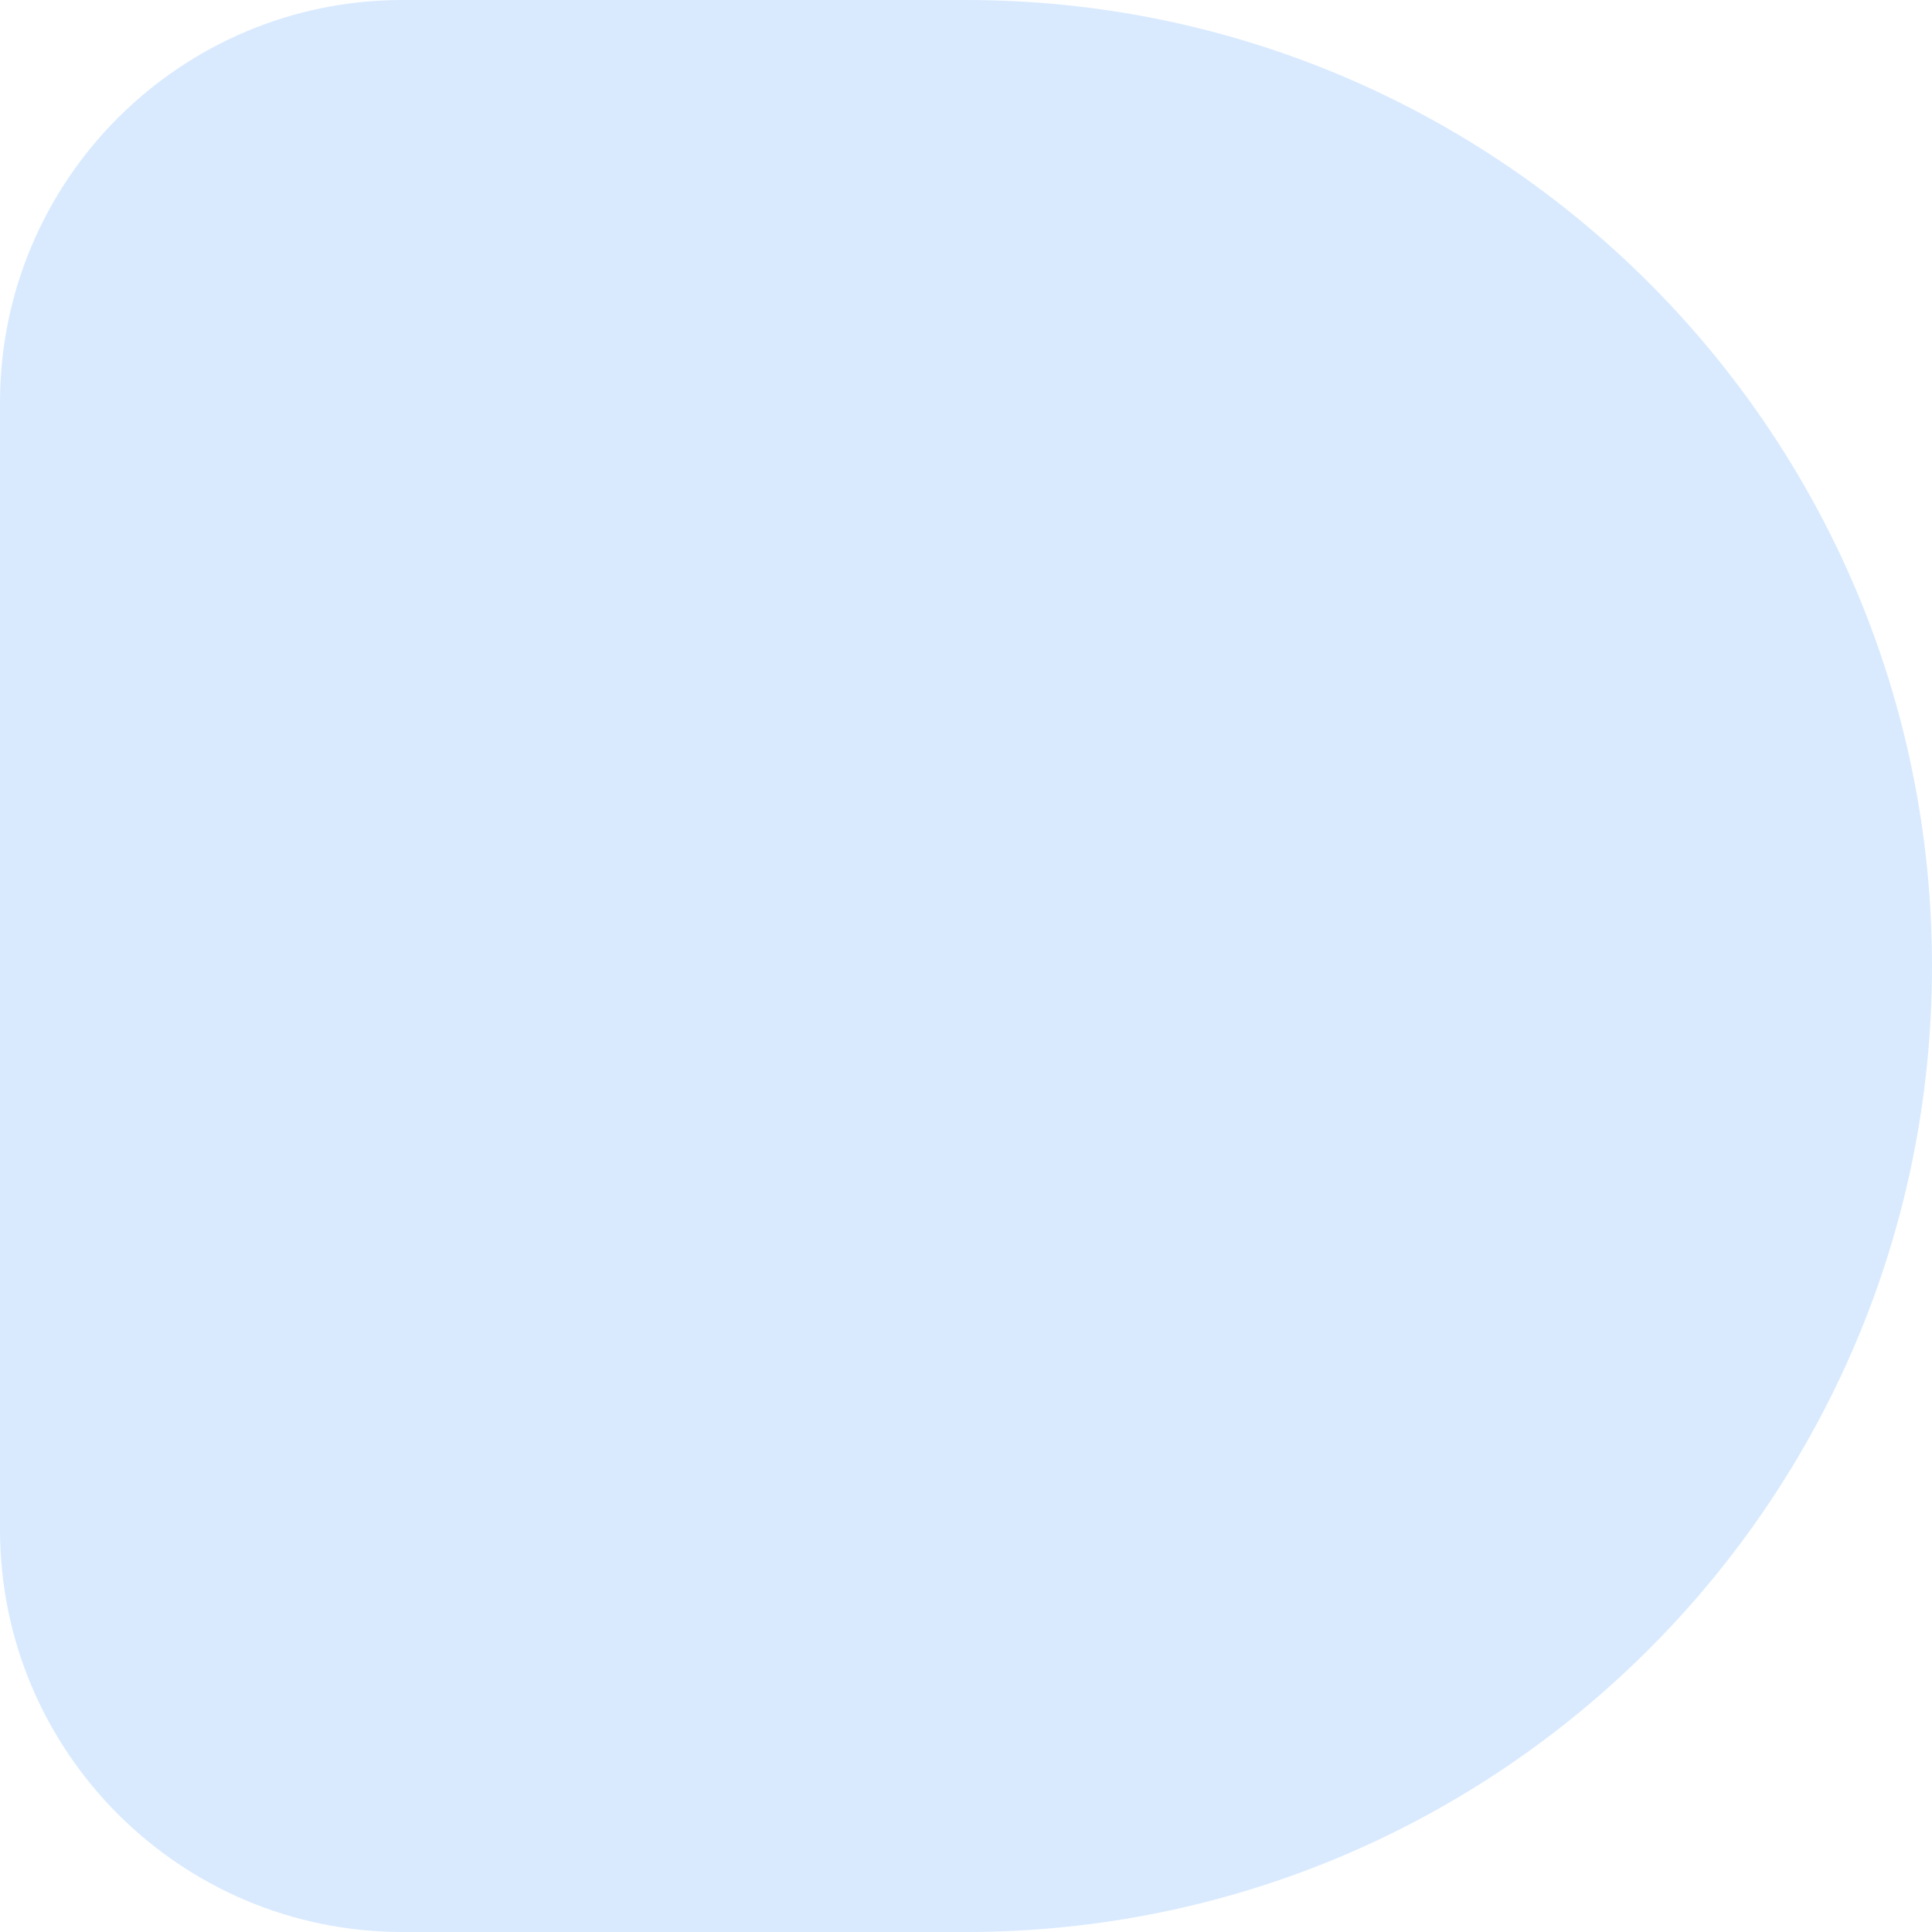 <svg width="48" height="48" viewBox="0 0 48 48" fill="none" xmlns="http://www.w3.org/2000/svg">
<g id="image">
<path d="M0 10C0 4.477 4.477 0 10 0H24C37.255 0 48 10.745 48 24C48 37.255 37.255 48 24 48H10C4.477 48 0 43.523 0 38V10Z" fill="#D9EAFF"/>
</g>
</svg>
